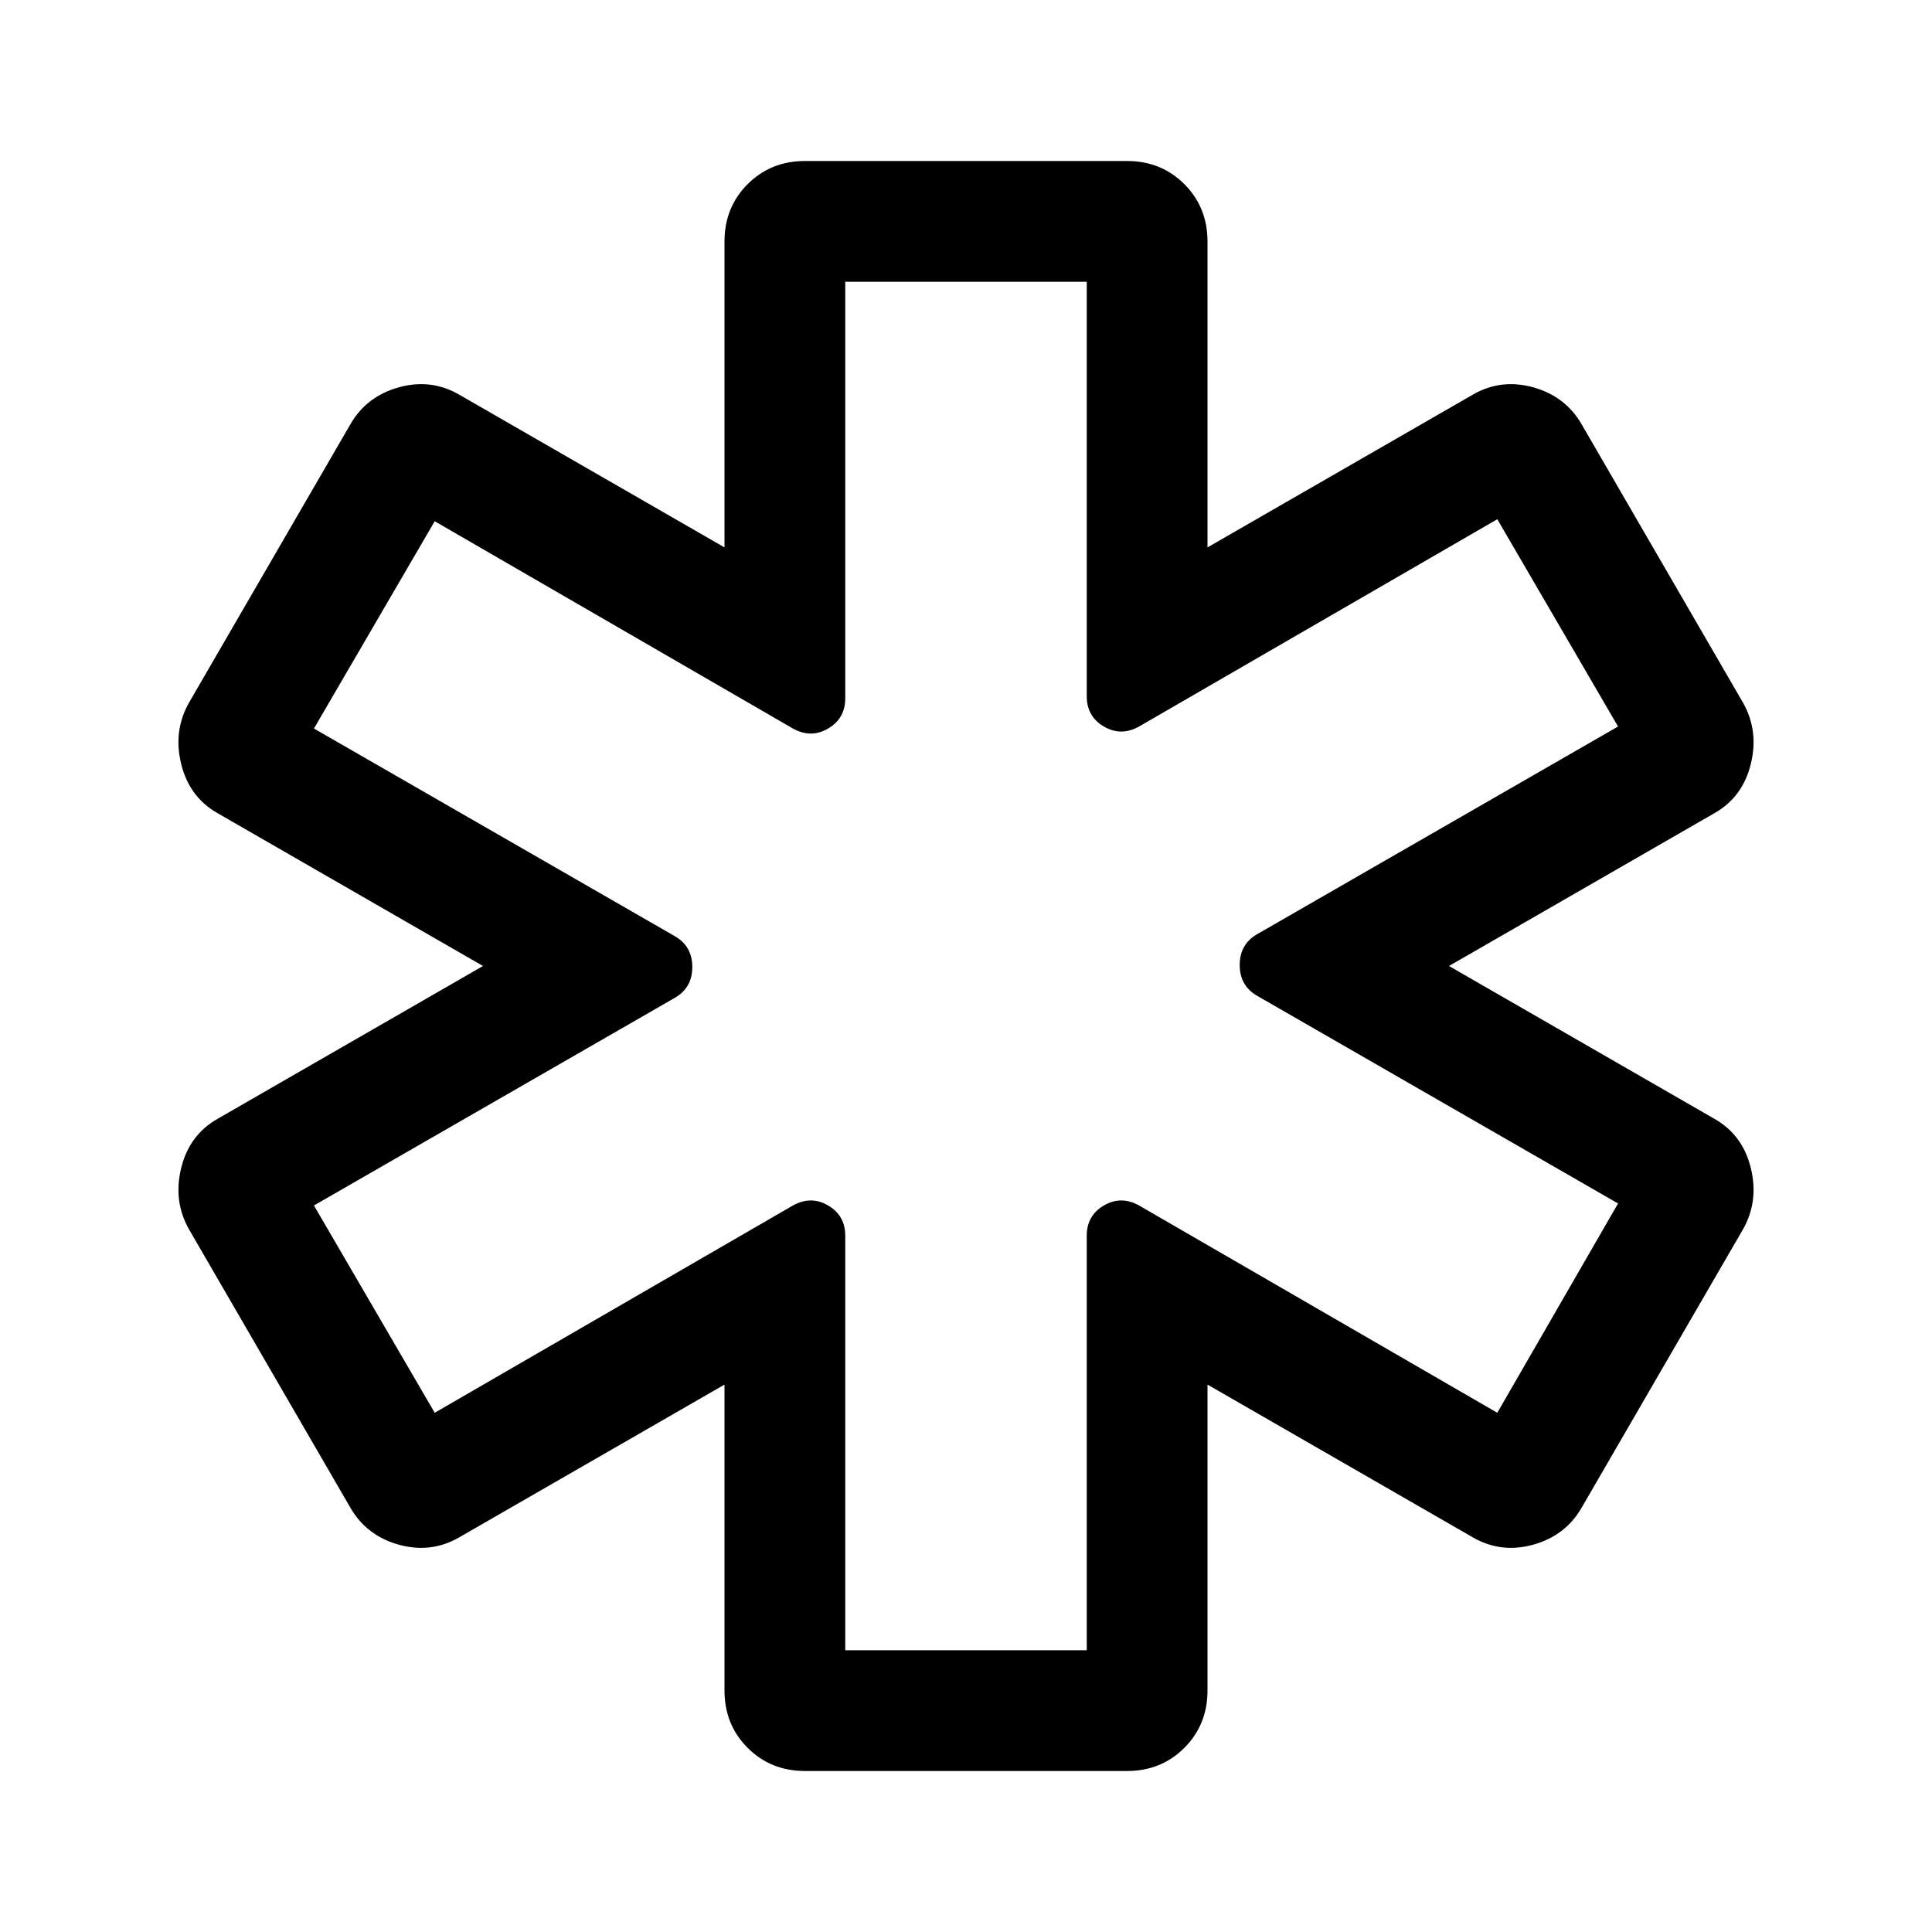 <svg xmlns="http://www.w3.org/2000/svg" height="48" width="48"><path d="M20 44Q19.15 44 18.575 43.425Q18 42.85 18 42V34.4L11.4 38.2Q10.7 38.6 9.9 38.375Q9.1 38.15 8.7 37.45L4.7 30.55Q4.3 29.85 4.5 29.025Q4.7 28.2 5.4 27.8L12 24L5.4 20.2Q4.7 19.8 4.5 18.975Q4.3 18.15 4.7 17.45L8.7 10.55Q9.1 9.85 9.9 9.625Q10.7 9.4 11.4 9.8L18 13.6V6Q18 5.15 18.575 4.575Q19.15 4 20 4H28Q28.85 4 29.425 4.575Q30 5.15 30 6V13.6L36.6 9.8Q37.3 9.4 38.1 9.625Q38.9 9.85 39.3 10.55L43.3 17.45Q43.7 18.15 43.5 18.975Q43.3 19.8 42.6 20.2L36 24L42.6 27.8Q43.3 28.2 43.5 29.025Q43.7 29.85 43.3 30.55L39.3 37.45Q38.9 38.15 38.1 38.375Q37.3 38.6 36.6 38.2L30 34.4V42Q30 42.85 29.425 43.425Q28.85 44 28 44ZM21 41H27V30.7Q27 30.2 27.425 29.95Q27.85 29.7 28.3 29.95L37.2 35.1L40.2 29.9L31.25 24.75Q30.8 24.5 30.8 23.975Q30.8 23.45 31.25 23.2L40.2 18.05L37.2 12.9L28.3 18.05Q27.85 18.3 27.425 18.05Q27 17.8 27 17.3V7H21V17.35Q21 17.85 20.575 18.1Q20.15 18.35 19.7 18.1L10.8 12.95L7.8 18.1L16.75 23.25Q17.2 23.5 17.2 24.025Q17.2 24.55 16.75 24.8L7.8 29.95L10.8 35.1L19.7 29.95Q20.15 29.7 20.575 29.95Q21 30.2 21 30.7ZM24 24Q24 24 24 24Q24 24 24 24Q24 24 24 24Q24 24 24 24Q24 24 24 24Q24 24 24 24Q24 24 24 24Q24 24 24 24Q24 24 24 24Q24 24 24 24Q24 24 24 24Q24 24 24 24Z"/></svg>